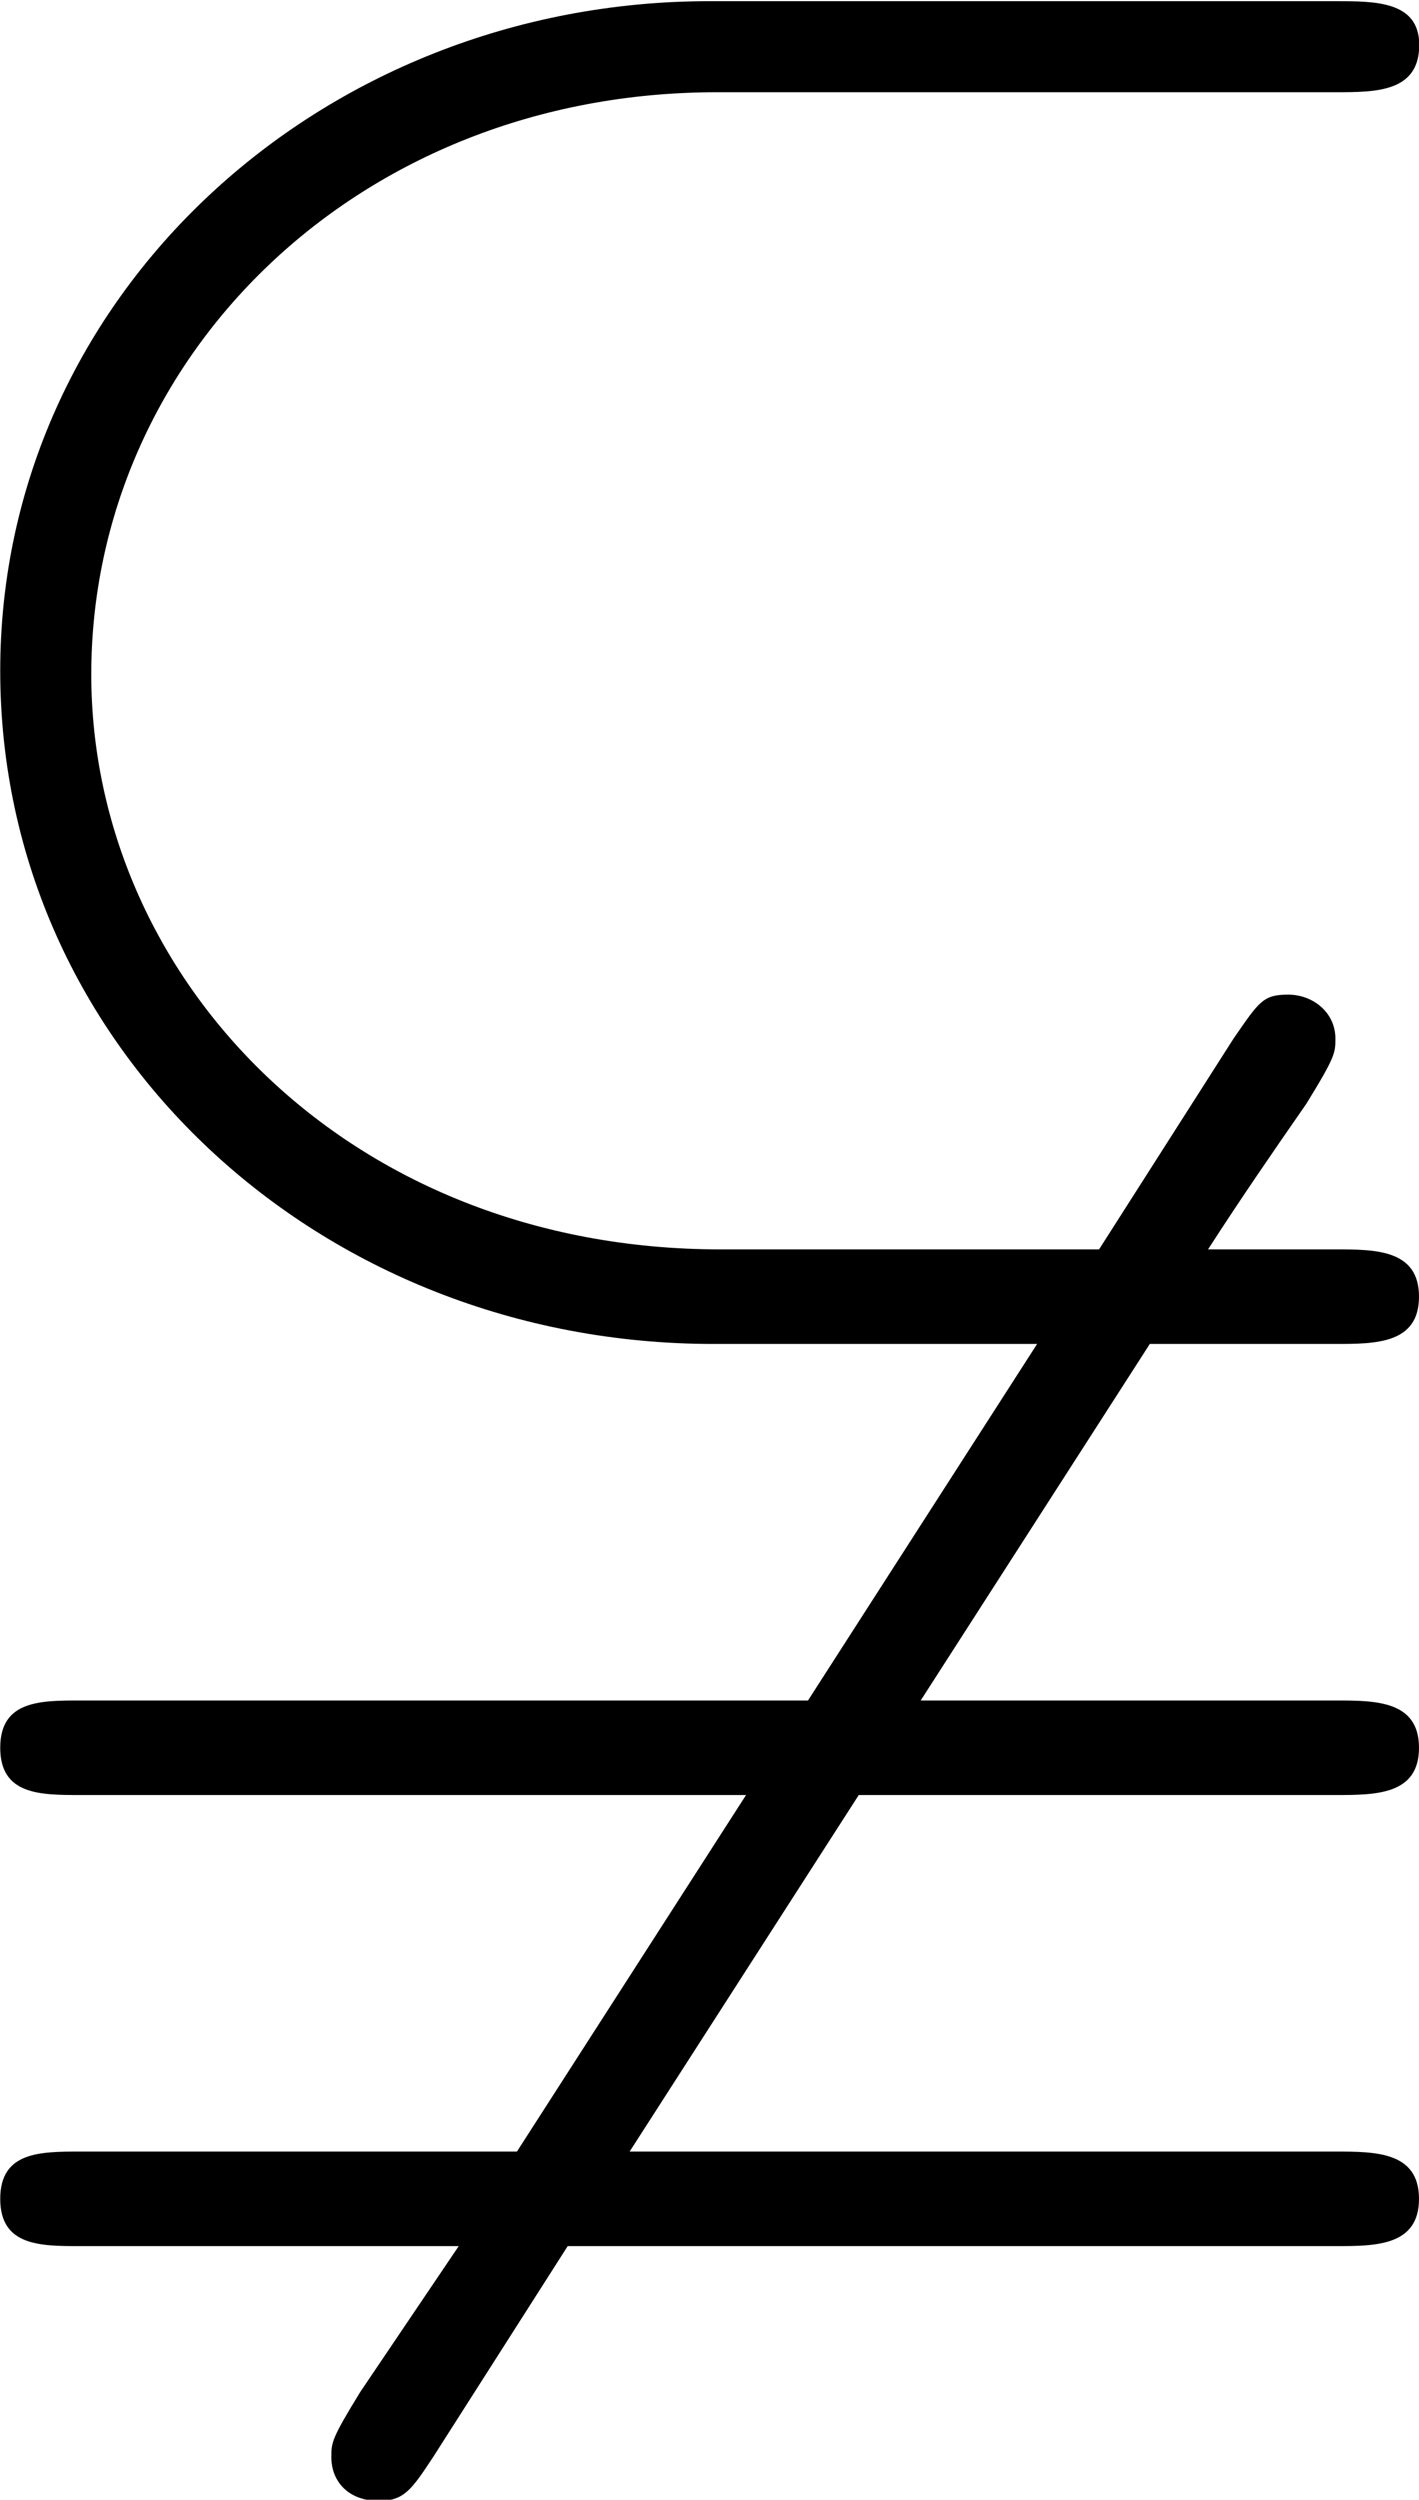 <?xml version="1.0" encoding="UTF-8"?>
<svg fill="#000000" version="1.1" viewBox="0 0 6.094 10.734" xmlns="http://www.w3.org/2000/svg" xmlns:xlink="http://www.w3.org/1999/xlink">
<defs>
<g id="a">
<path d="m5.766-1.734h0.797c0.172 0 0.359 0 0.359-0.203s-0.188-0.203-0.359-0.203h-0.547c0.141-0.219 0.281-0.422 0.422-0.625 0.125-0.203 0.125-0.219 0.125-0.281 0-0.109-0.094-0.188-0.203-0.188s-0.125 0.031-0.234 0.188l-0.578 0.906h-1.625c-1.609 0-2.703-1.172-2.703-2.469 0-1.359 1.141-2.5 2.688-2.5h2.656c0.172 0 0.359 0 0.359-0.203 0-0.188-0.188-0.188-0.359-0.188h-2.688c-1.672 0-3.047 1.266-3.047 2.875 0 1.625 1.375 2.891 3.062 2.891h1.391l-0.984 1.531h-3.125c-0.172 0-0.344 0-0.344 0.203s0.172 0.203 0.344 0.203h2.859l-0.984 1.531h-1.875c-0.172 0-0.344 0-0.344 0.203s0.172 0.203 0.344 0.203h1.625l-0.422 0.625c-0.125 0.203-0.125 0.219-0.125 0.281 0 0.109 0.078 0.188 0.203 0.188 0.109 0 0.141-0.047 0.234-0.188l0.578-0.906h3.297c0.172 0 0.359 0 0.359-0.203s-0.188-0.203-0.359-0.203h-3.031l0.984-1.531h2.047c0.172 0 0.359 0 0.359-0.203s-0.188-0.203-0.359-0.203h-1.781z"/>
</g>
</defs>
<g transform="translate(-149.54 -127.26)">
<use x="148.712" y="134.765" xlink:href="#a"/>
</g>
</svg>
